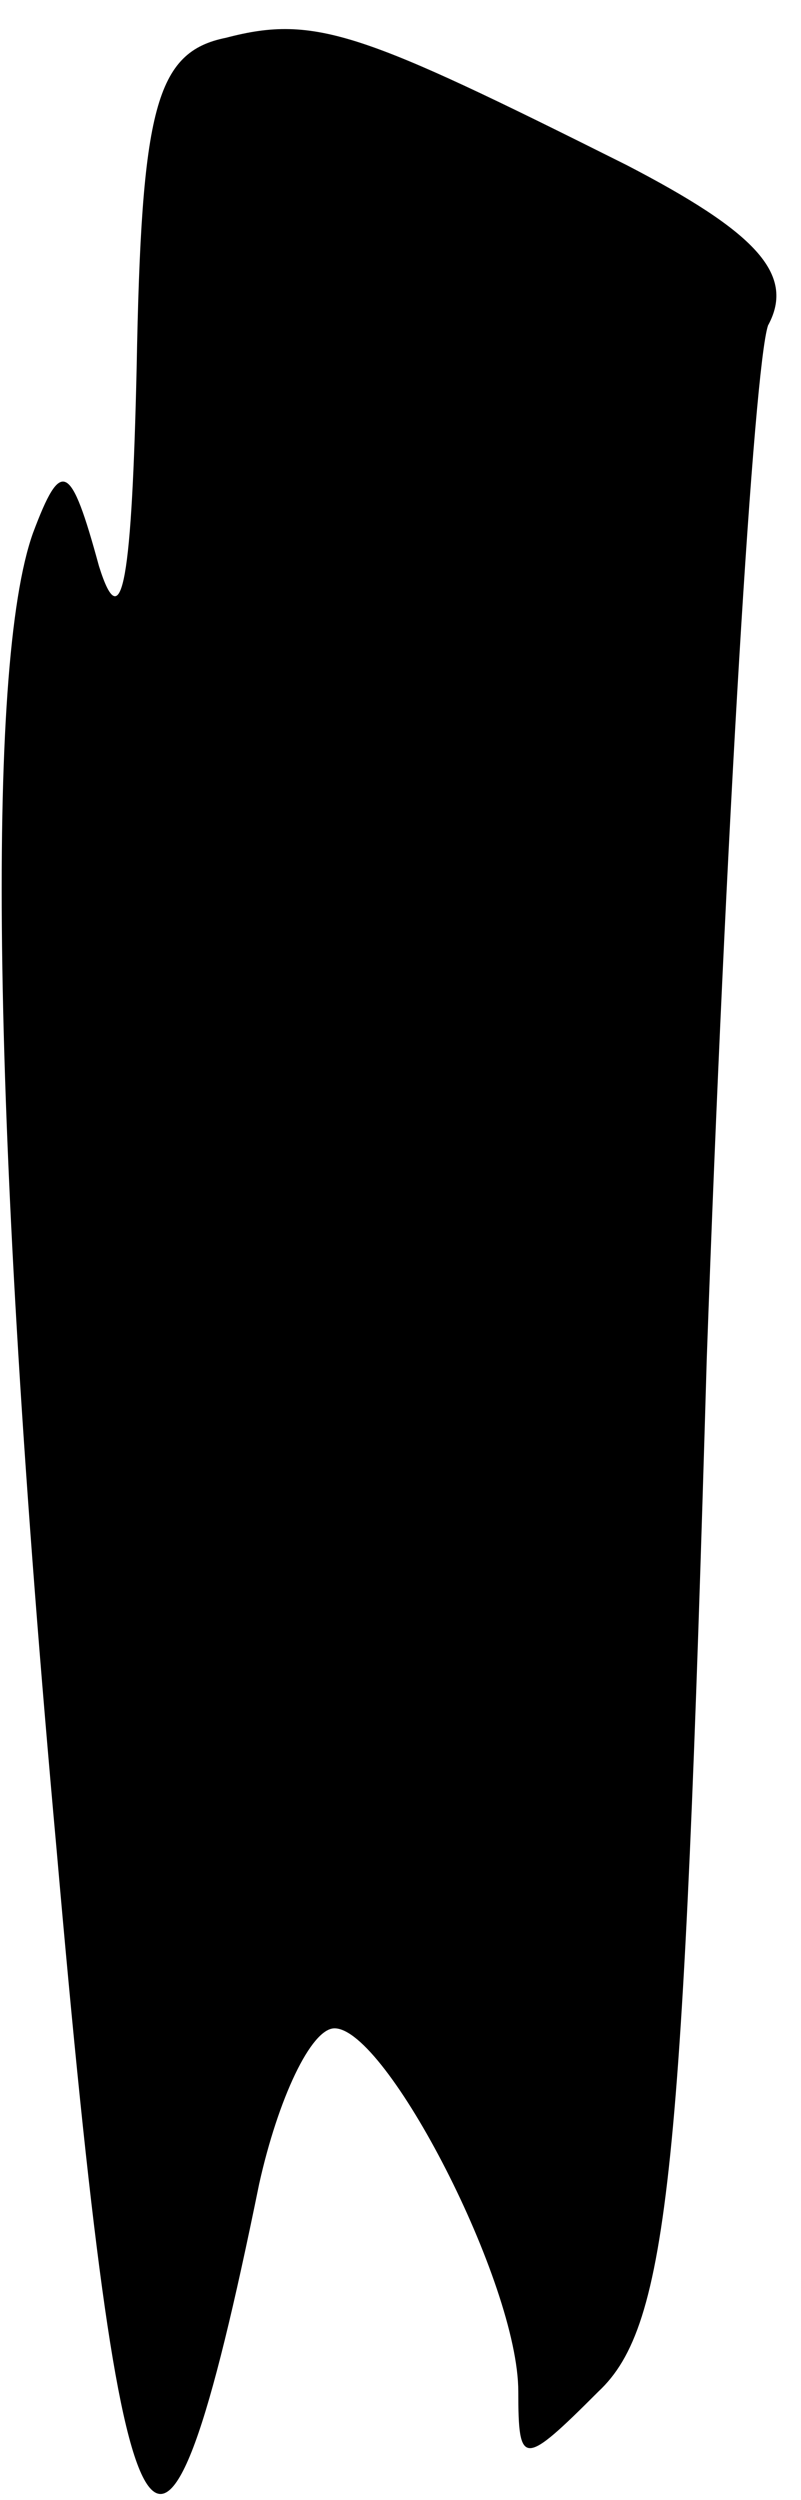 <?xml version="1.0" standalone="no"?>
<!DOCTYPE svg PUBLIC "-//W3C//DTD SVG 20010904//EN"
 "http://www.w3.org/TR/2001/REC-SVG-20010904/DTD/svg10.dtd">
<svg version="1.0" xmlns="http://www.w3.org/2000/svg"
 width="17pt" height="53pt" viewBox="0 0 17 53"
 preserveAspectRatio="xMidYMid meet">
<g transform="translate(0,53) scale(0.1,-0.1)"
fill="#000000" stroke="none">
<path fill="#000000" stroke="none" d="M48 522 c-15 -3 -18 -15 -19 -70 -1
-44 -3 -58 -8 -42 -6 22 -8 23 -14 7 -10 -28 -9 -125 5 -279 14 -160 22 -174
43 -71 4 18 11 33 16 33 11 0 39 -54 39 -77 0 -16 1 -16 17 0 15 14 18 47 23
219 4 112 10 210 13 219 6 11 -3 20 -30 34 -56 28 -66 32 -85 27z"/>
</g>
</svg>
